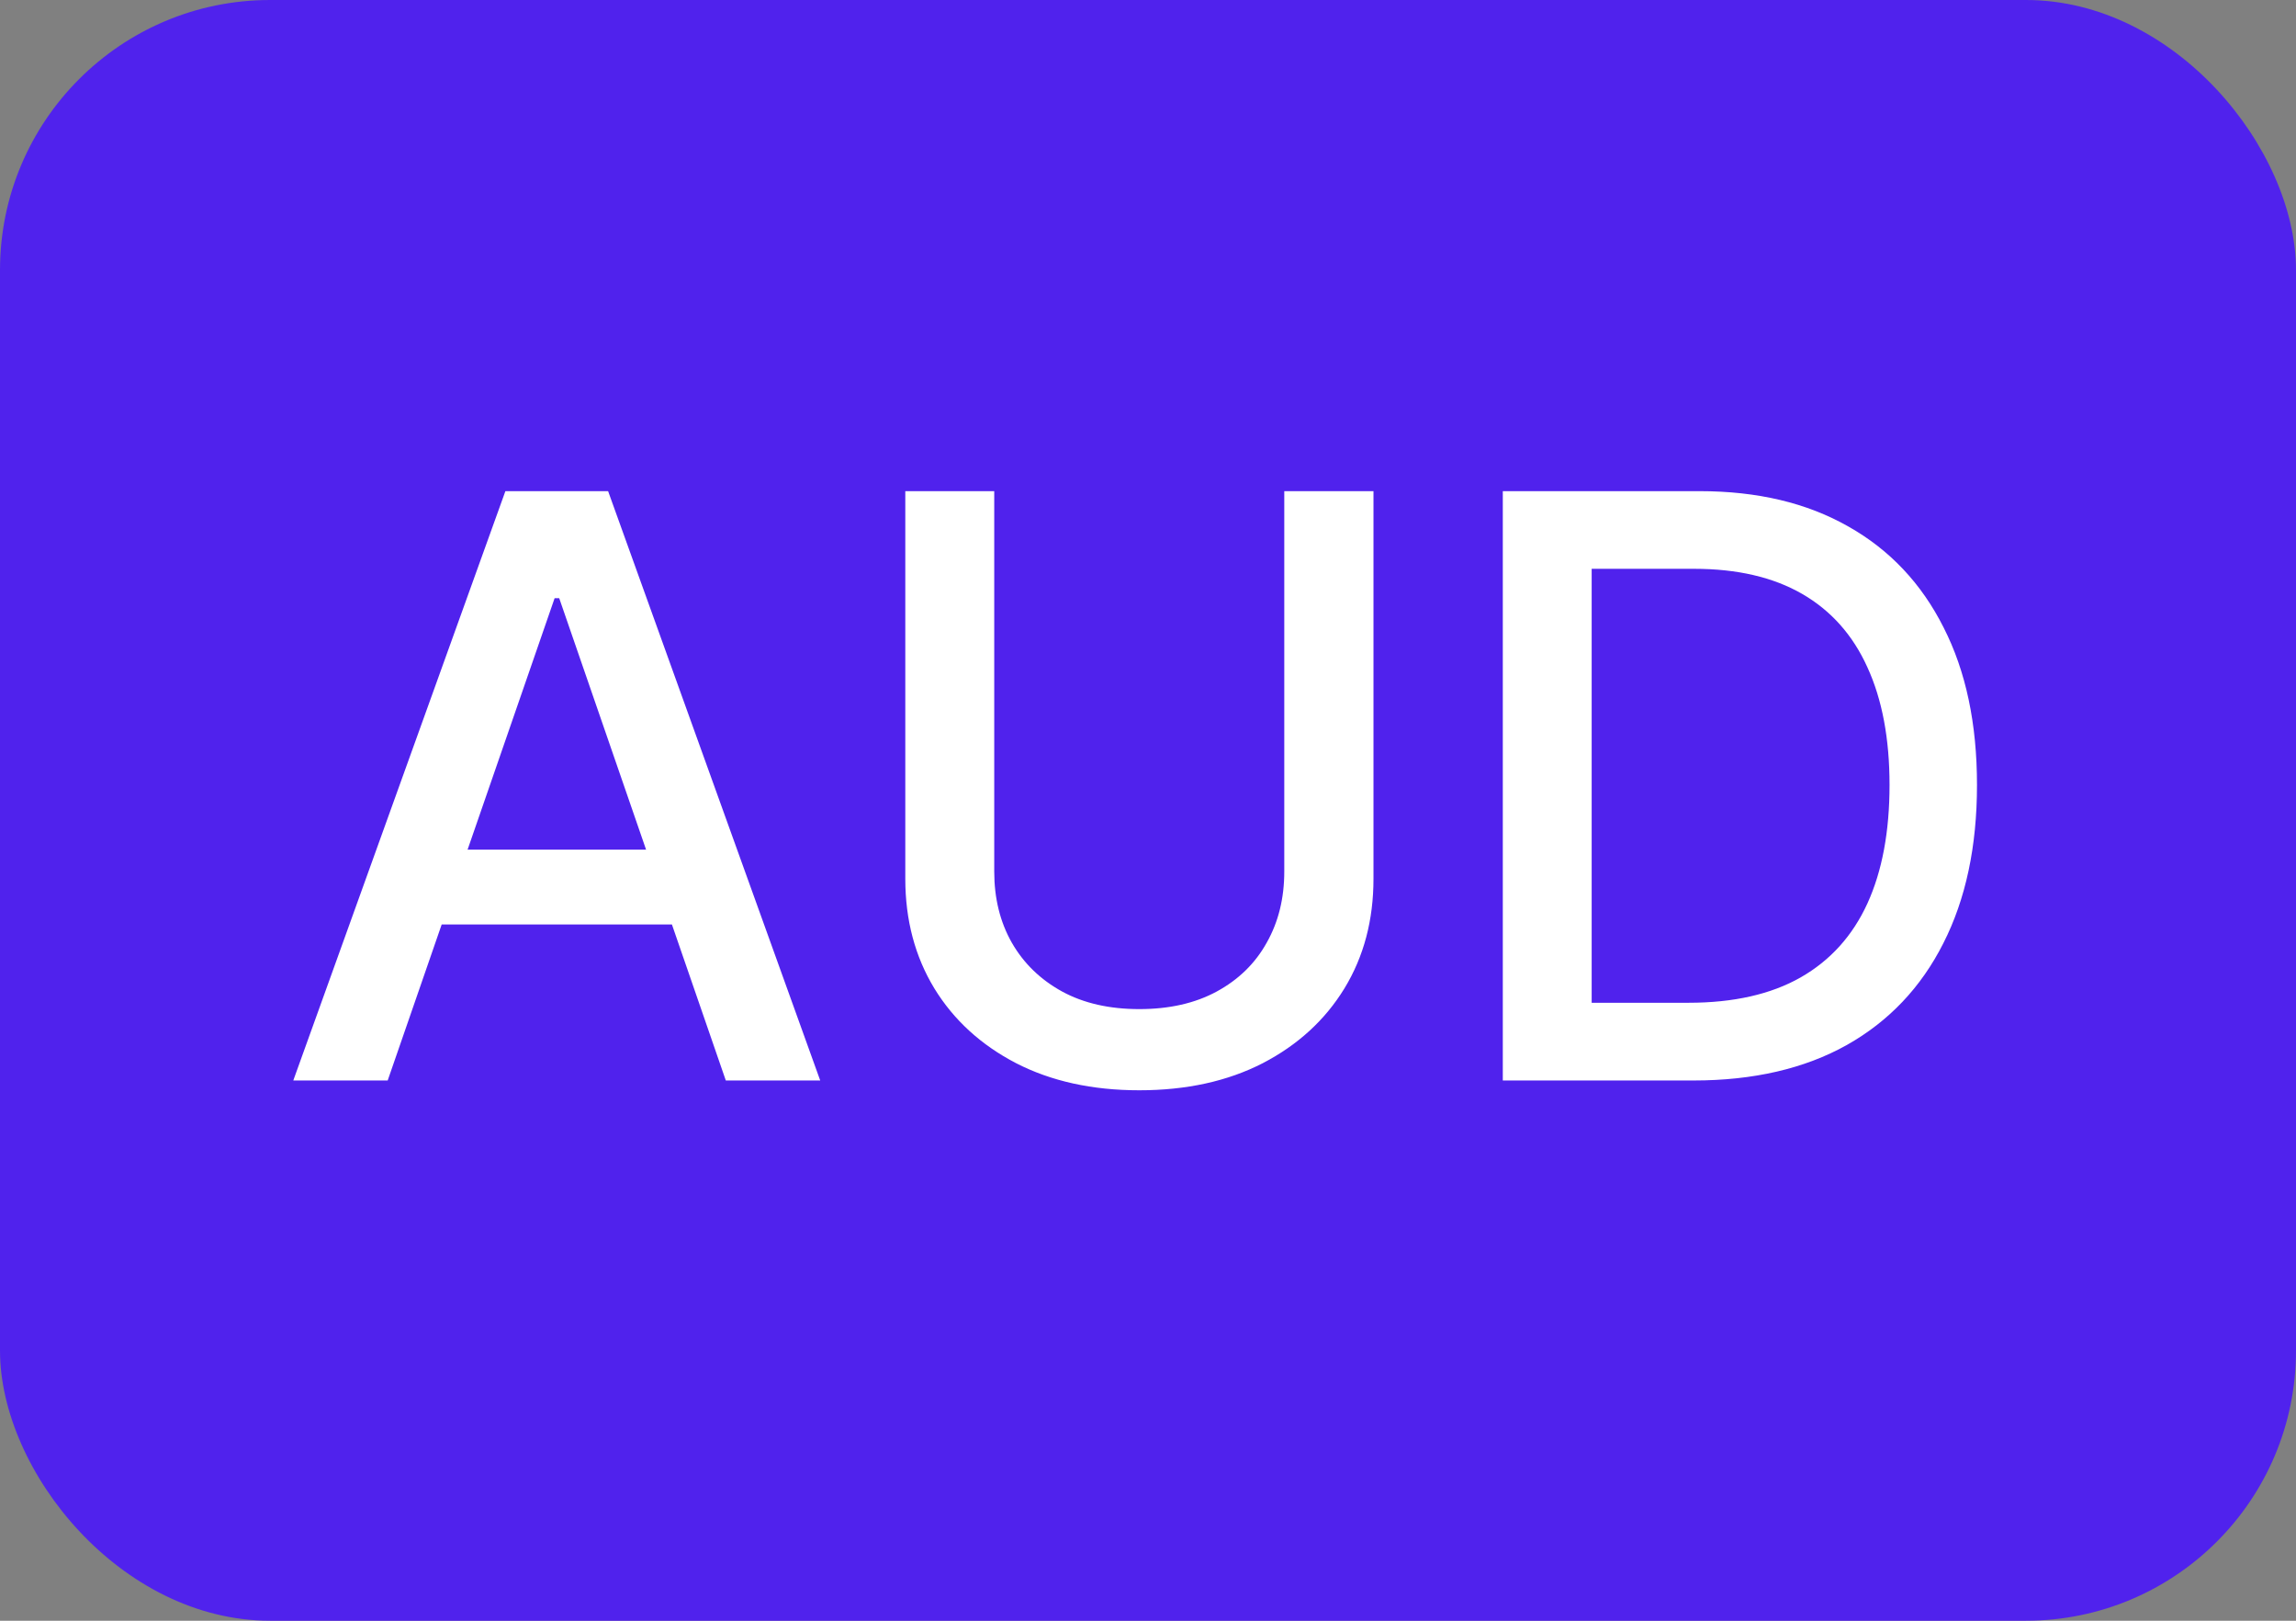 <svg width="34" height="24" viewBox="0 0 34 24" fill="none" xmlns="http://www.w3.org/2000/svg">
<rect x="0" y="0" width="34" height="24" fill="#808080" stroke="none"/>
<rect width="34" height="24" rx="4" fill="#5022ED"/>
<path d="M5.741 16H4.343L7.484 7.273H9.005L12.146 16H10.748L8.281 8.858H8.213L5.741 16ZM5.975 12.582H10.509V13.69H5.975V12.582ZM19.018 7.273H20.339V13.013C20.339 13.624 20.196 14.165 19.909 14.636C19.622 15.105 19.219 15.474 18.699 15.744C18.179 16.011 17.569 16.145 16.871 16.145C16.174 16.145 15.567 16.011 15.047 15.744C14.527 15.474 14.123 15.105 13.836 14.636C13.55 14.165 13.406 13.624 13.406 13.013V7.273H14.723V12.906C14.723 13.301 14.809 13.652 14.983 13.959C15.159 14.266 15.408 14.507 15.729 14.683C16.049 14.857 16.43 14.943 16.871 14.943C17.314 14.943 17.696 14.857 18.017 14.683C18.341 14.507 18.588 14.266 18.758 13.959C18.932 13.652 19.018 13.301 19.018 12.906V7.273ZM25.079 16H22.254V7.273H25.169C26.024 7.273 26.758 7.447 27.372 7.797C27.985 8.143 28.455 8.642 28.782 9.293C29.112 9.94 29.276 10.717 29.276 11.624C29.276 12.533 29.11 13.314 28.778 13.967C28.448 14.621 27.971 15.124 27.346 15.476C26.721 15.825 25.965 16 25.079 16ZM23.57 14.849H25.007C25.671 14.849 26.224 14.724 26.664 14.474C27.105 14.222 27.434 13.857 27.653 13.379C27.872 12.899 27.981 12.314 27.981 11.624C27.981 10.939 27.872 10.358 27.653 9.881C27.437 9.403 27.114 9.041 26.686 8.794C26.257 8.547 25.724 8.423 25.087 8.423H23.57V14.849Z" fill="white"/>
</svg>
